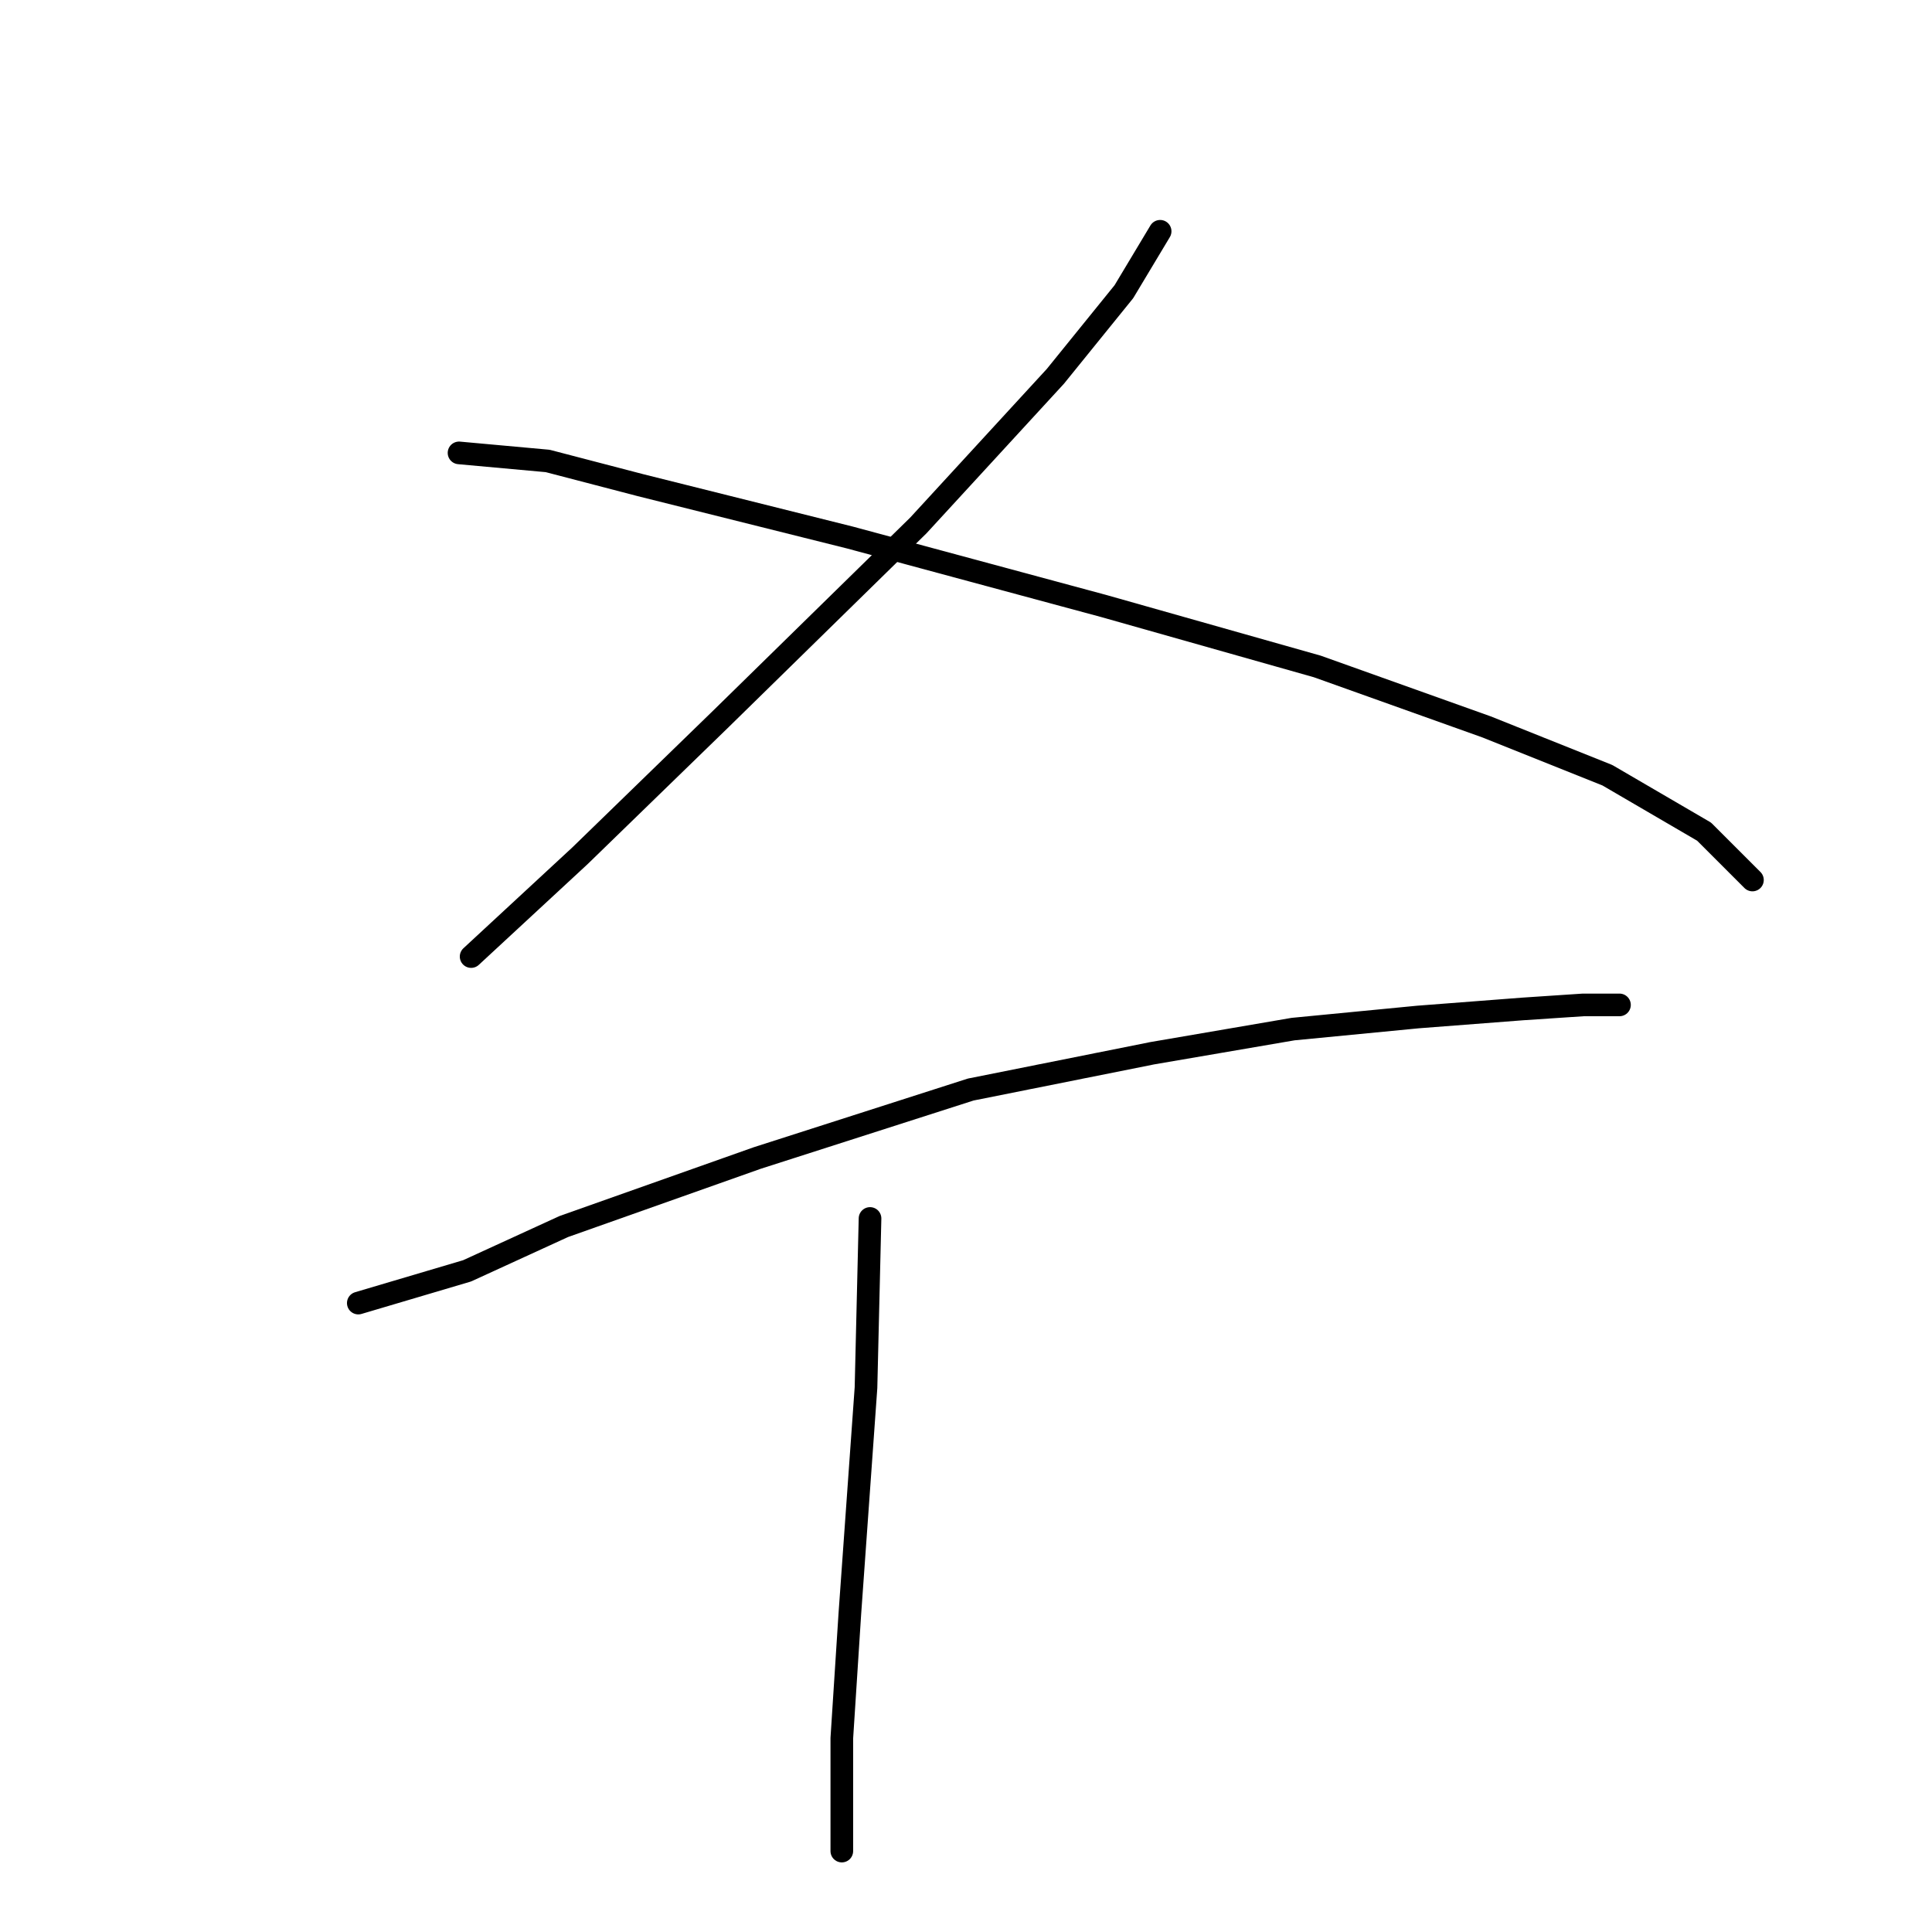 <?xml version="1.0" standalone="no"?>
    <svg width="256" height="256" xmlns="http://www.w3.org/2000/svg" version="1.1">
    <polyline stroke="black" stroke-width="3" stroke-linecap="round" fill="transparent" stroke-linejoin="round" points="153.724 30.646 148.919 38.654 139.842 49.867 121.689 69.621 95.528 95.249 76.841 113.402 62.426 126.749 62.426 126.749 " />
        <polyline stroke="black" stroke-width="3" stroke-linecap="round" fill="transparent" stroke-linejoin="round" points="60.824 60.011 72.57 61.079 84.85 64.282 112.613 71.223 146.249 80.299 174.546 88.308 196.97 96.316 212.988 102.723 225.801 110.198 232.208 116.605 232.208 116.605 " />
        <polyline stroke="black" stroke-width="3" stroke-linecap="round" fill="transparent" stroke-linejoin="round" points="47.476 172.665 61.892 168.394 74.706 162.521 100.333 153.445 128.63 144.368 152.656 139.563 171.343 136.36 187.894 134.758 201.776 133.69 209.784 133.156 214.055 133.156 214.589 133.156 214.589 133.156 " />
        <polyline stroke="black" stroke-width="3" stroke-linecap="round" fill="transparent" stroke-linejoin="round" points="115.283 161.453 114.749 183.877 112.613 213.776 111.545 230.327 111.545 245.277 111.545 245.277 " />
        </svg>